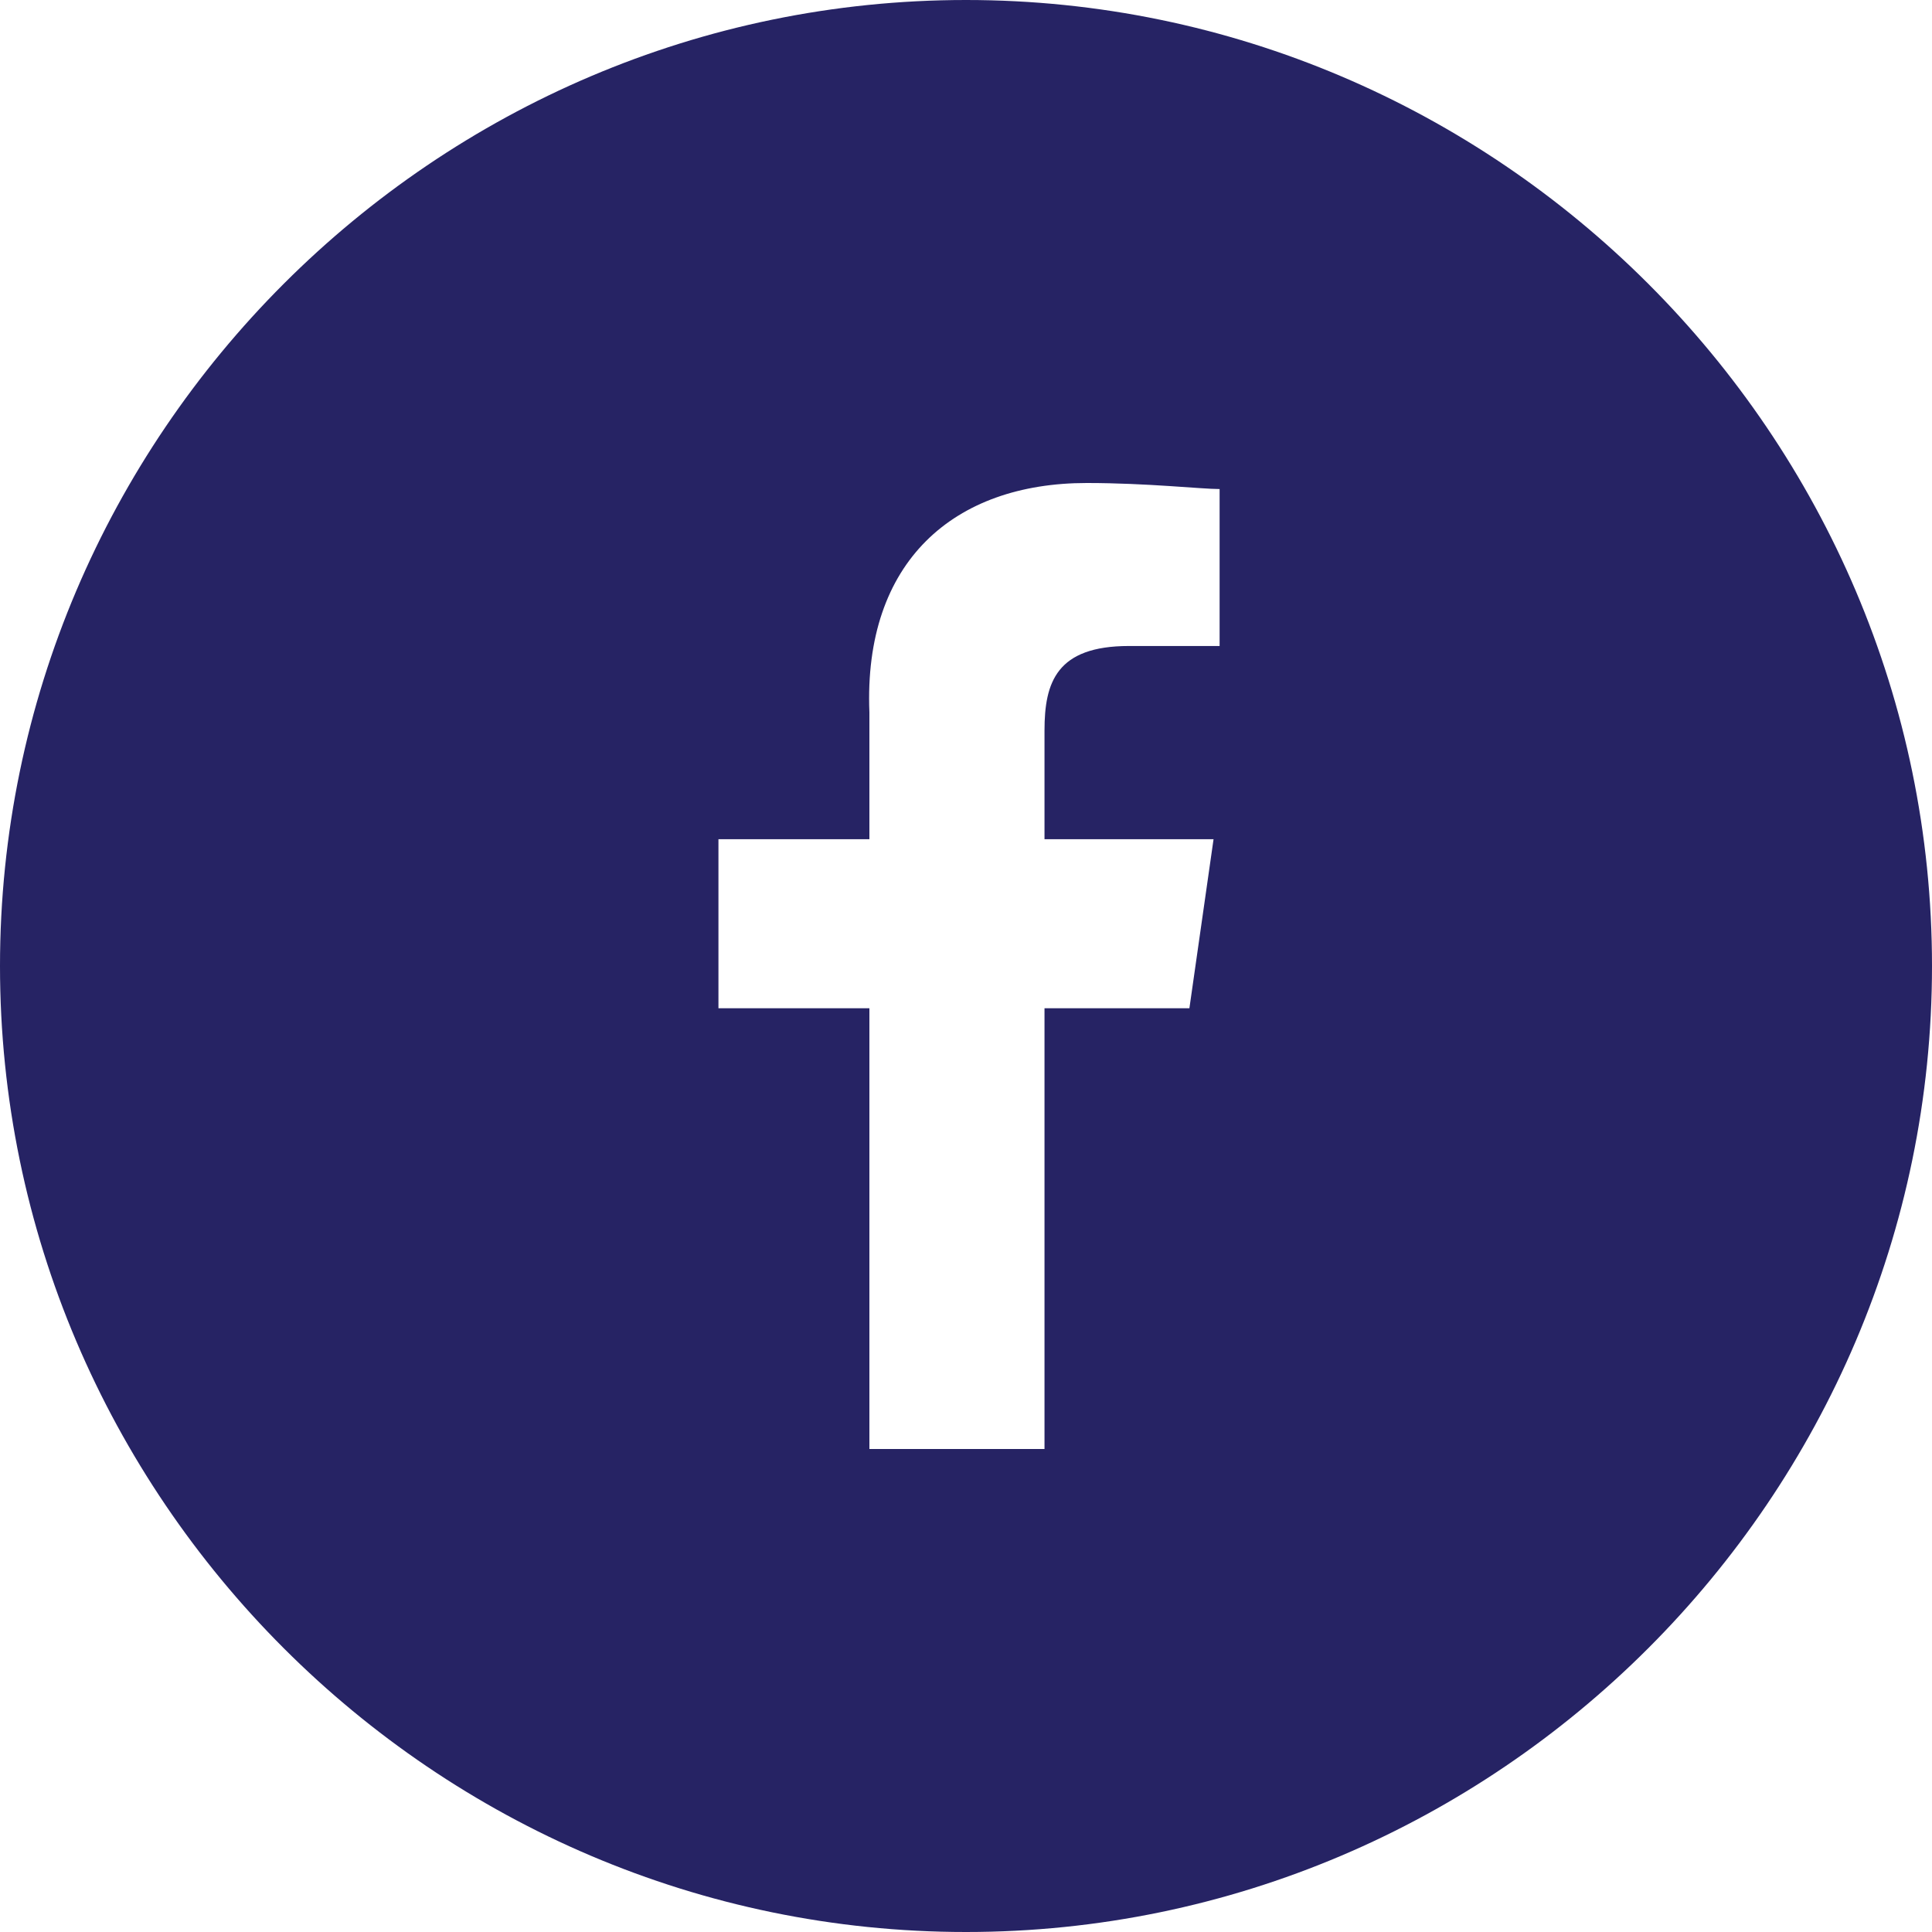 <?xml version="1.0" encoding="UTF-8"?>
<svg width="30px" height="30px" viewBox="0 0 30 30" version="1.1" xmlns="http://www.w3.org/2000/svg" xmlns:xlink="http://www.w3.org/1999/xlink">
    <title>Atom/ Icon/ Social icon/ Facebook@1x</title>
    <g id="Atom/-Icon/-Social-icon/-Facebook" stroke="none" stroke-width="1" fill="none" fill-rule="evenodd">
        <g id="social-1_round-facebook" fill="#262364" fill-rule="nonzero">
            <path d="M15,0 C6.75,0 0,6.75 0,15 C0,23.25 6.75,30 15,30 C23.25,30 30,23.25 30,15 C30,6.75 23.25,0 15,0 Z M18.938,10.031 L17.531,10.031 C16.406,10.031 16.219,10.594 16.219,11.344 L16.219,13.031 L18.844,13.031 L18.469,15.656 L16.219,15.656 L16.219,22.5 L13.5,22.5 L13.5,15.656 L11.156,15.656 L11.156,13.031 L13.5,13.031 L13.5,11.062 C13.406,8.719 14.812,7.5 16.875,7.5 C17.812,7.5 18.656,7.594 18.938,7.594 L18.938,10.031 Z" id="Shape"></path>
        </g>
    </g>
</svg>